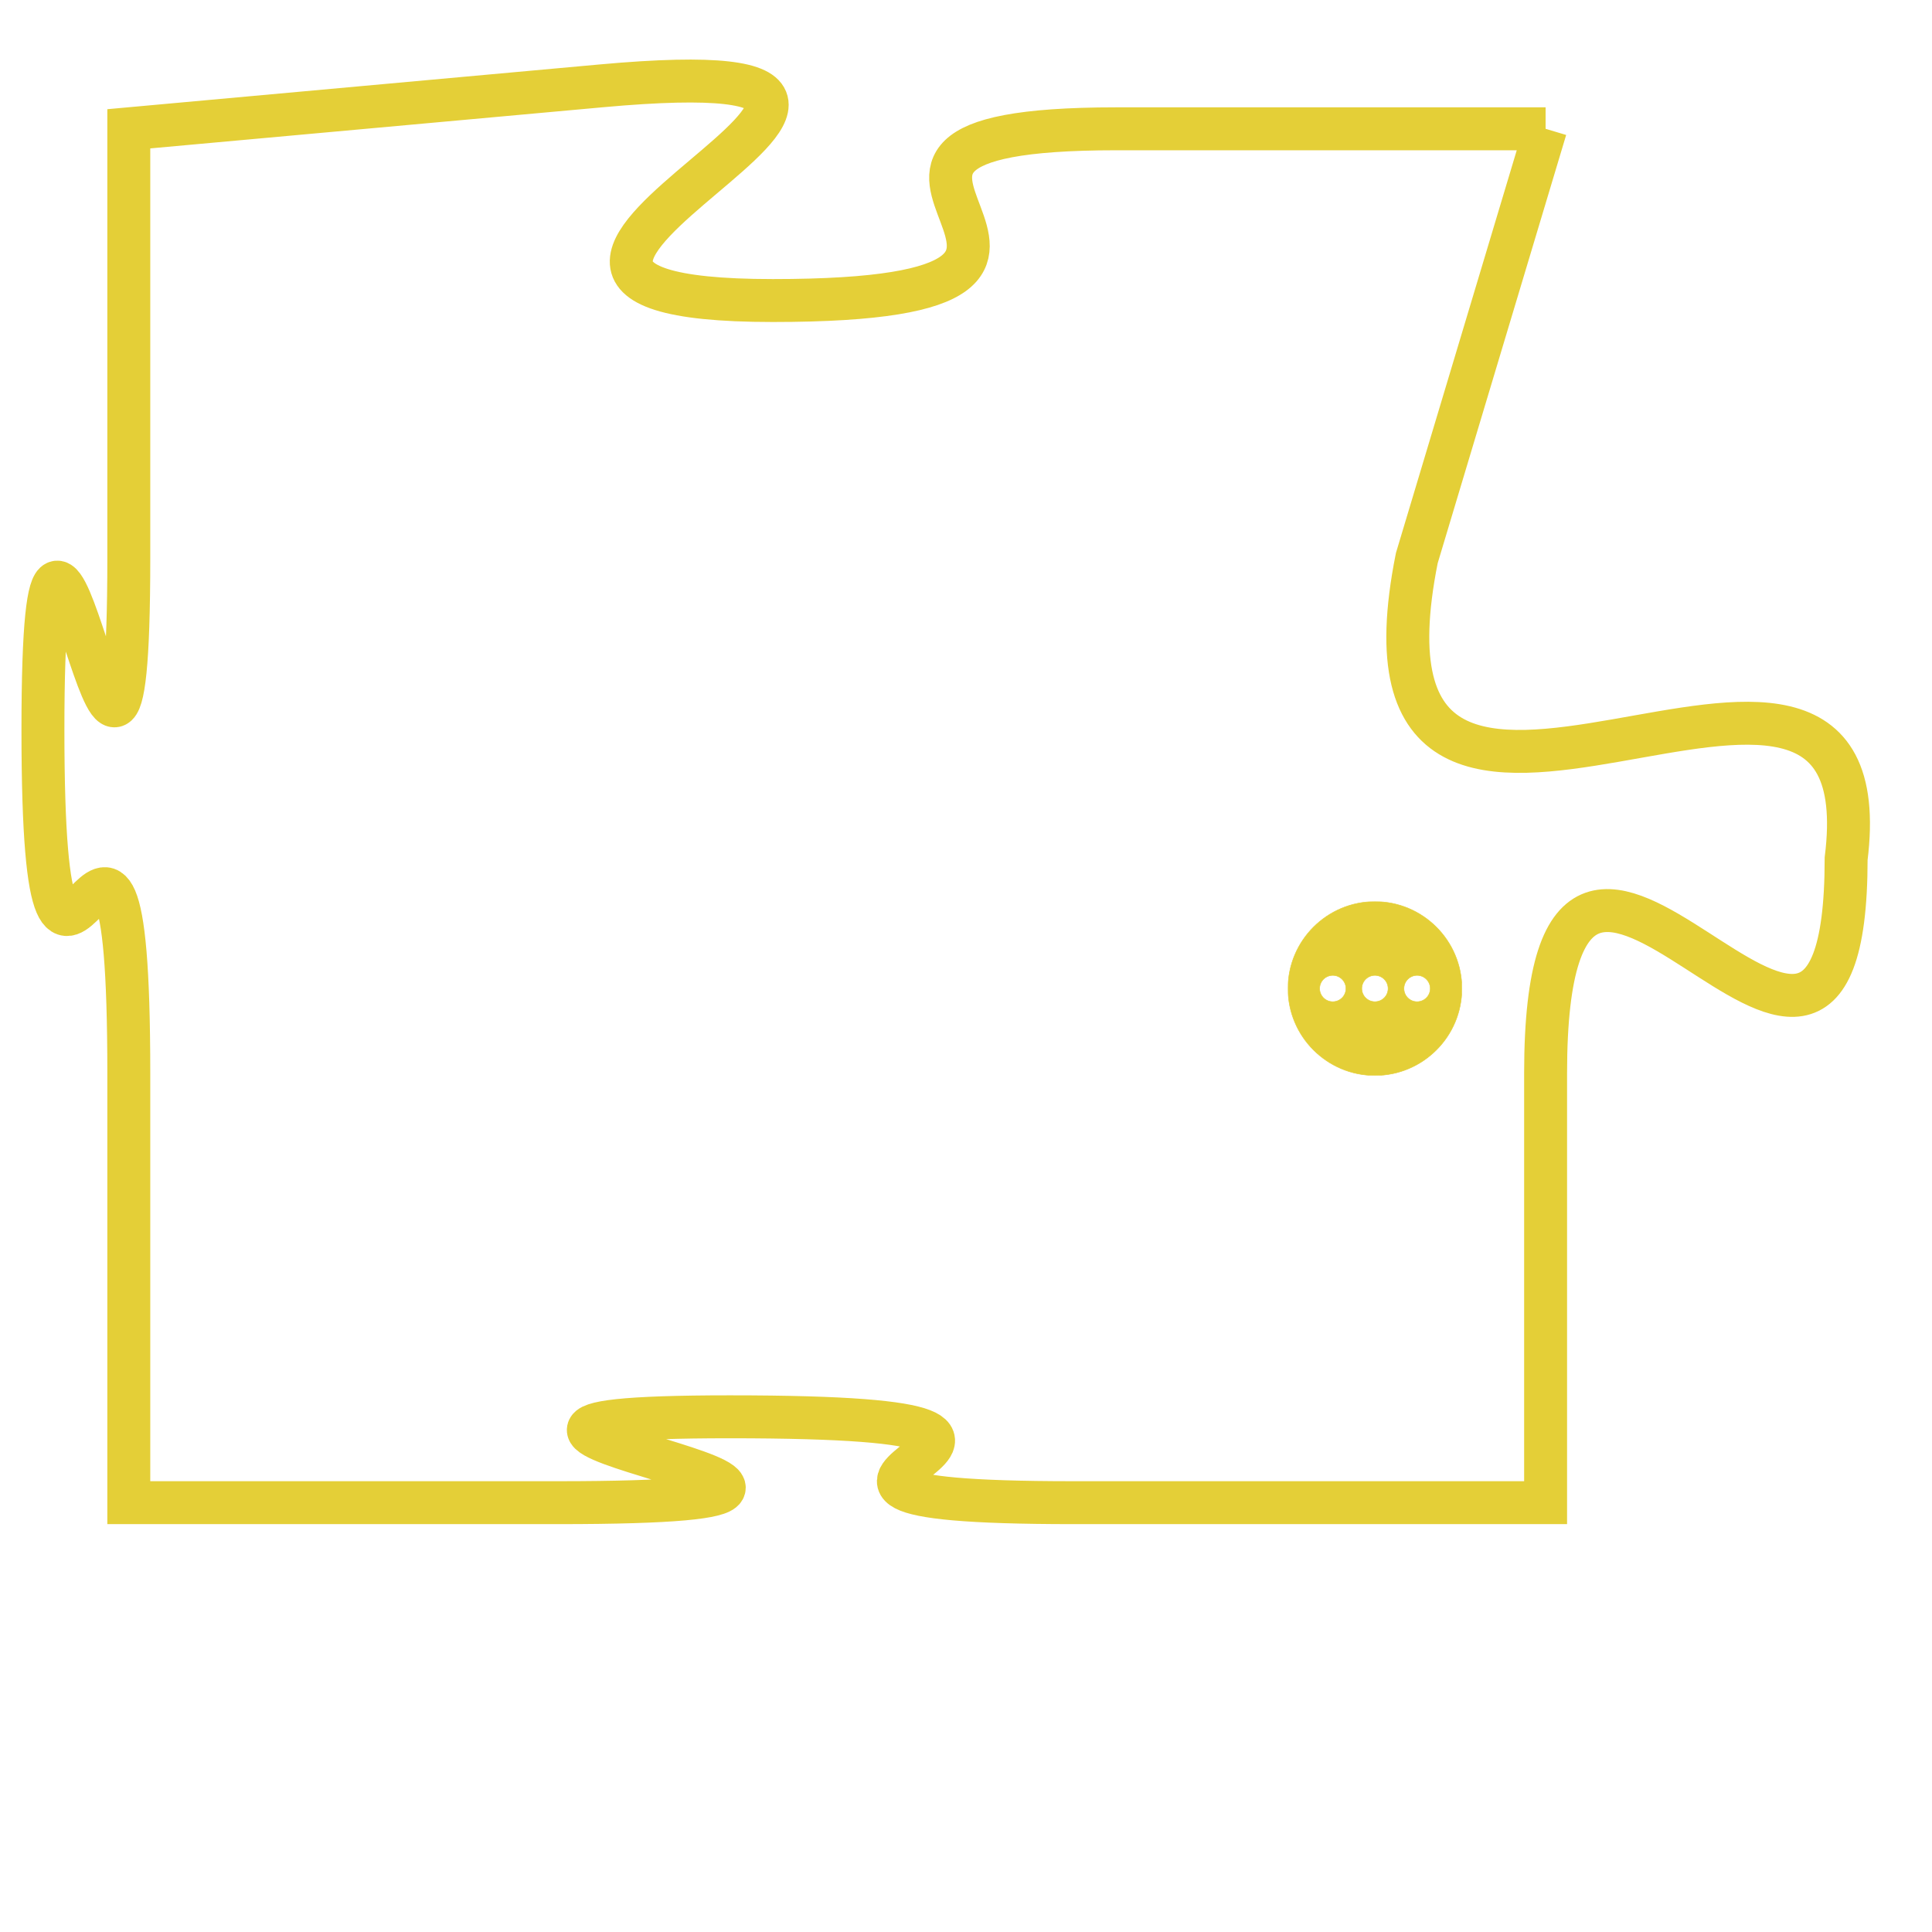<svg version="1.1" xmlns="http://www.w3.org/2000/svg" xmlns:xlink="http://www.w3.org/1999/xlink" fill="transparent" x="0" y="0" width="350" height="350" preserveAspectRatio="xMinYMin slice"><style type="text/css">.links{fill:transparent;stroke: #E4CF37;}.links:hover{fill:#63D272; opacity:0.4;}</style><defs><g id="allt"><path id="t3315" d="M2178,800 L2168,800 C2159,800 2170,804 2160,804 C2150,804 2167,798 2156,799 L2145,800 2145,800 L2145,810 C2145,820 2143,804 2143,814 C2143,824 2145,812 2145,822 L2145,832 2145,832 L2155,832 C2166,832 2149,830 2159,830 C2170,830 2157,832 2167,832 L2178,832 2178,832 L2178,822 C2178,812 2185,826 2185,817 C2186,809 2173,820 2175,810 L2178,800"/></g><clipPath id="c" clipRule="evenodd" fill="transparent"><use href="#t3315"/></clipPath></defs><svg viewBox="2142 797 45 36" preserveAspectRatio="xMinYMin meet"><svg width="4380" height="2430"><g><image crossorigin="anonymous" x="0" y="0" href="https://nftpuzzle.license-token.com/assets/completepuzzle.svg" width="100%" height="100%" /><g class="links"><use href="#t3315"/></g></g></svg><svg x="2172" y="818" height="9%" width="9%" viewBox="0 0 330 330"><g><a xlink:href="https://nftpuzzle.license-token.com/" class="links"><title>See the most innovative NFT based token software licensing project</title><path fill="#E4CF37" id="more" d="M165,0C74.019,0,0,74.019,0,165s74.019,165,165,165s165-74.019,165-165S255.981,0,165,0z M85,190 c-13.785,0-25-11.215-25-25s11.215-25,25-25s25,11.215,25,25S98.785,190,85,190z M165,190c-13.785,0-25-11.215-25-25 s11.215-25,25-25s25,11.215,25,25S178.785,190,165,190z M245,190c-13.785,0-25-11.215-25-25s11.215-25,25-25 c13.785,0,25,11.215,25,25S258.785,190,245,190z"></path></a></g></svg></svg></svg>